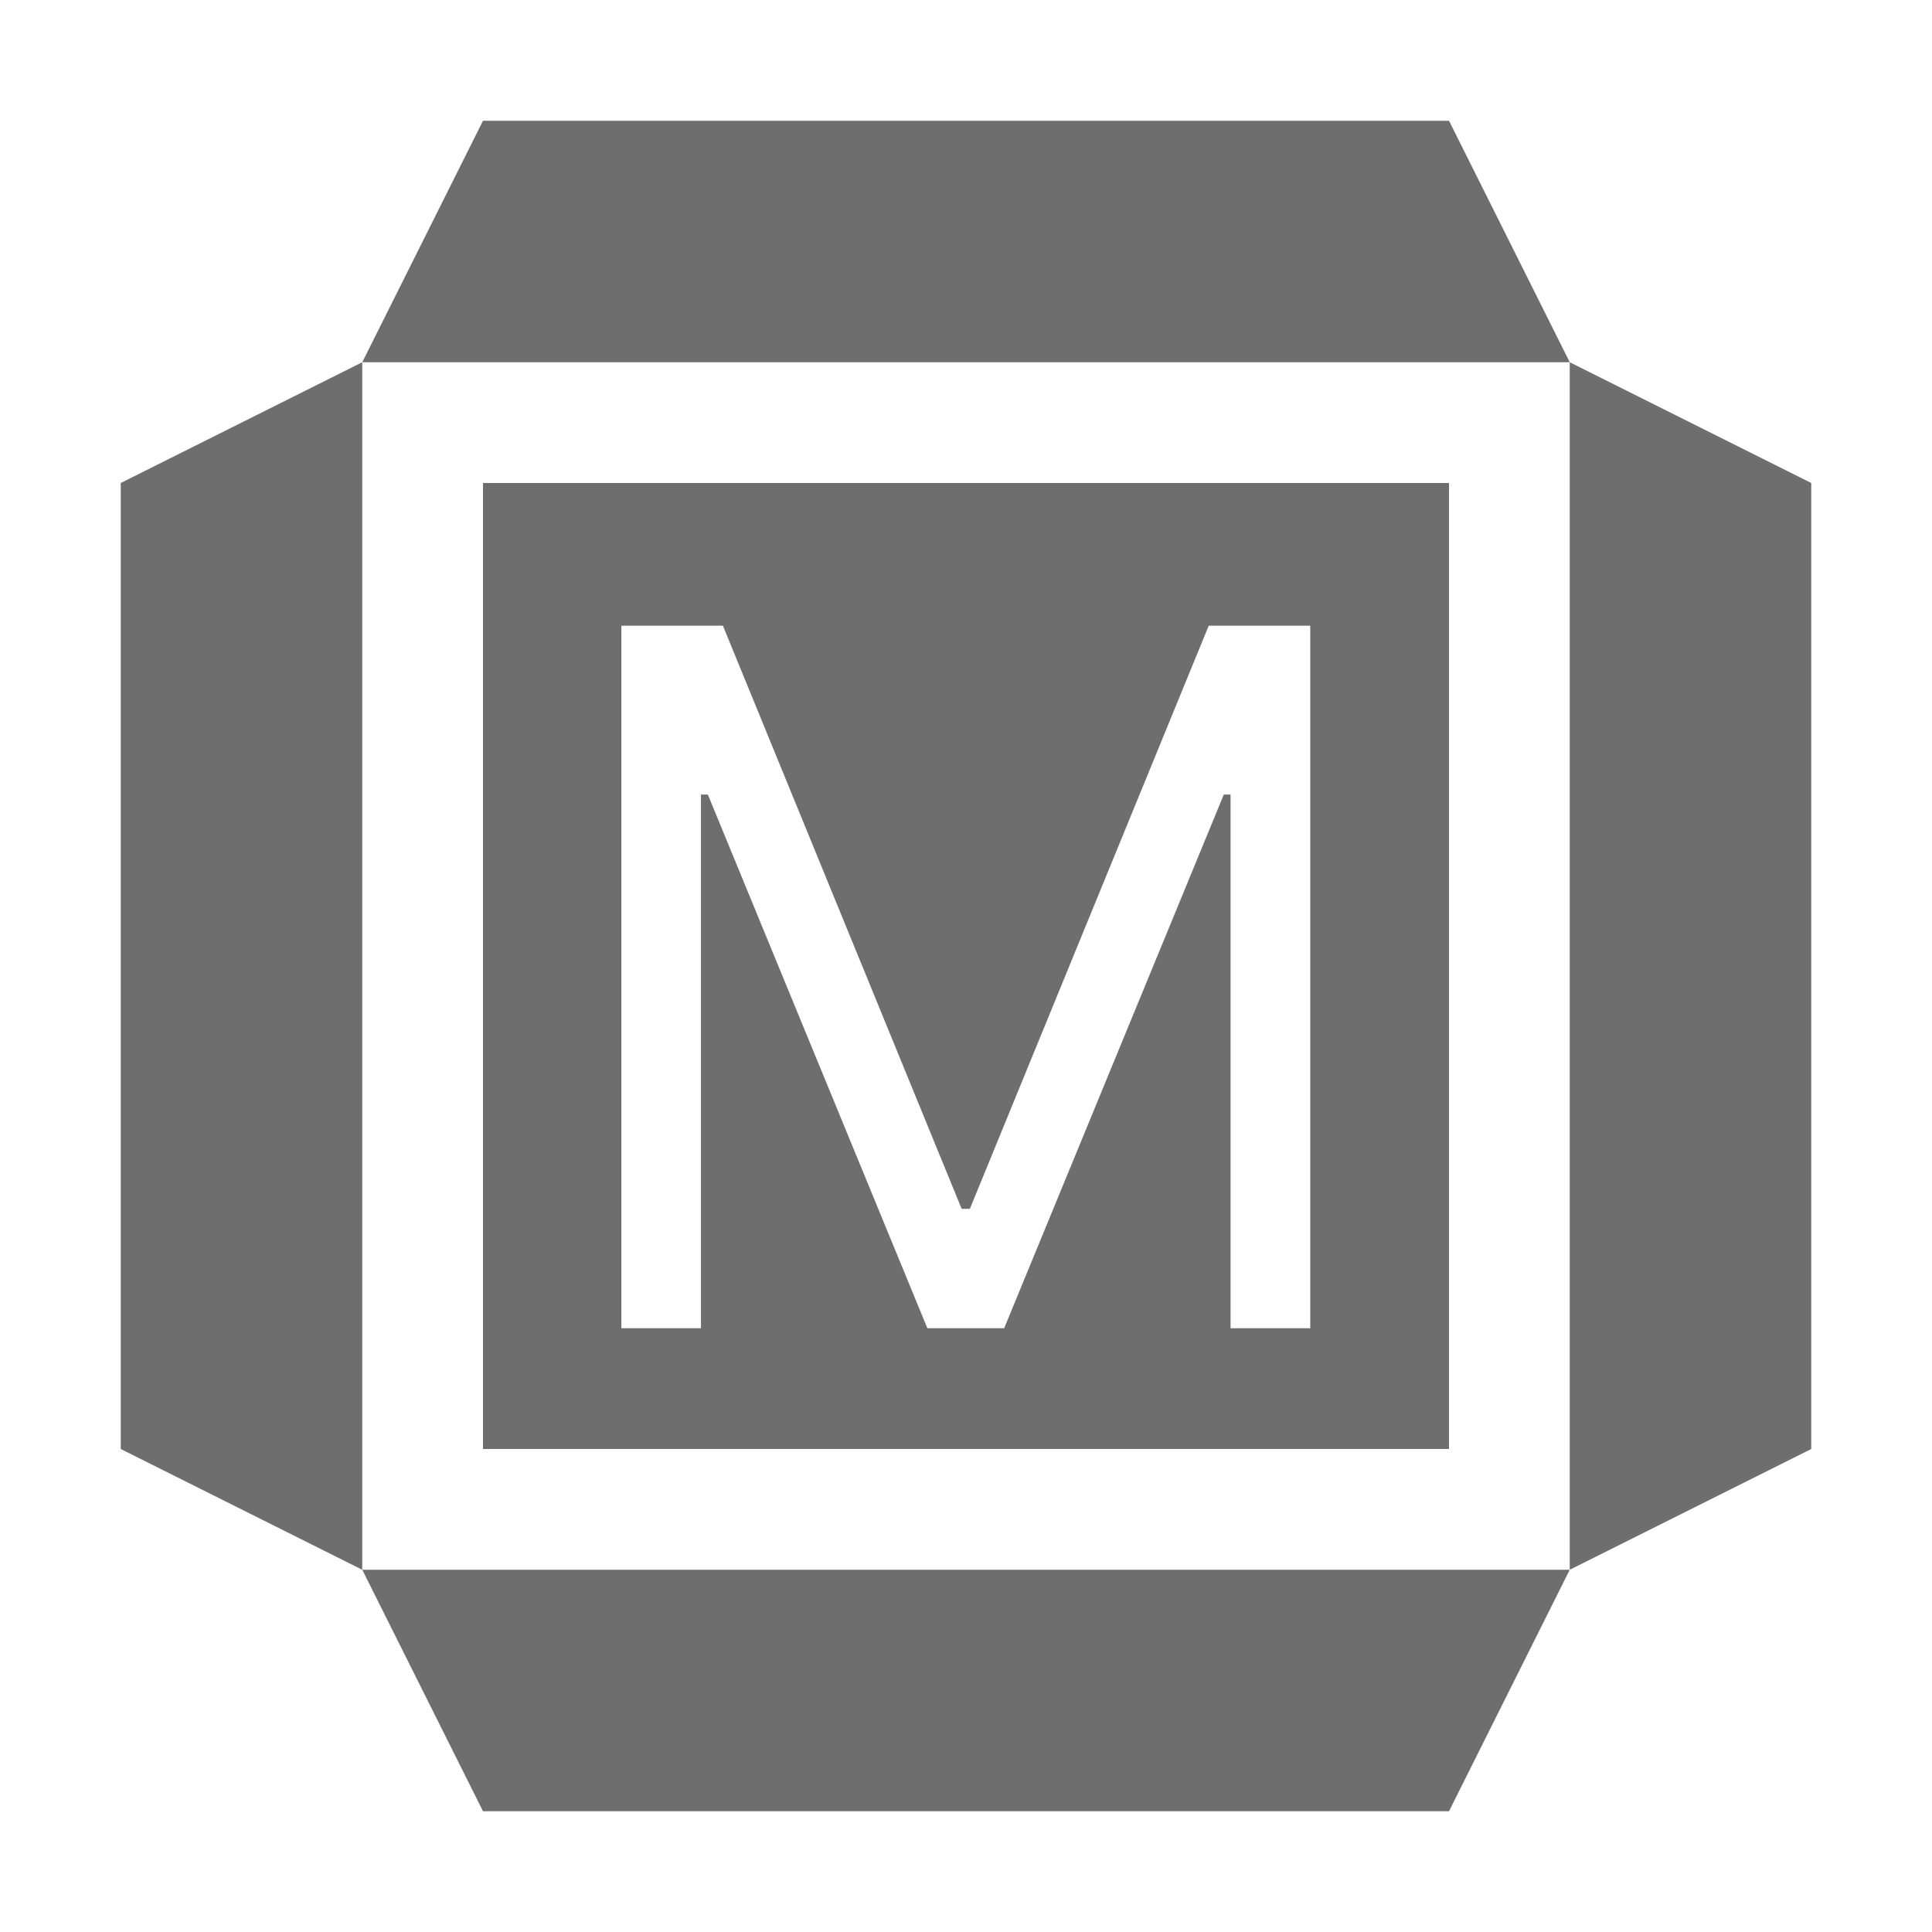 <svg width="16" height="16" viewBox="0 0 16 16" fill="none" xmlns="http://www.w3.org/2000/svg">
<path d="M15 4L13 3V13L15 12V4Z" fill="#6E6E6E"/>
<path d="M3 3L1 4V12L3 13V3Z" fill="#6E6E6E"/>
<path d="M13 13H3L4 15H12L13 13Z" fill="#6E6E6E"/>
<path d="M12 1H4L3 3H13L12 1Z" fill="#6E6E6E"/>
<path fill-rule="evenodd" clip-rule="evenodd" d="M12 4H4V12H12V4ZM5.987 5.182H5.146V11H5.805V6.58H5.862L7.68 11H8.316L10.135 6.58H10.191V11H10.851V5.182H10.01L8.032 10.011H7.964L5.987 5.182Z" fill="#6E6E6E"/>
</svg>
